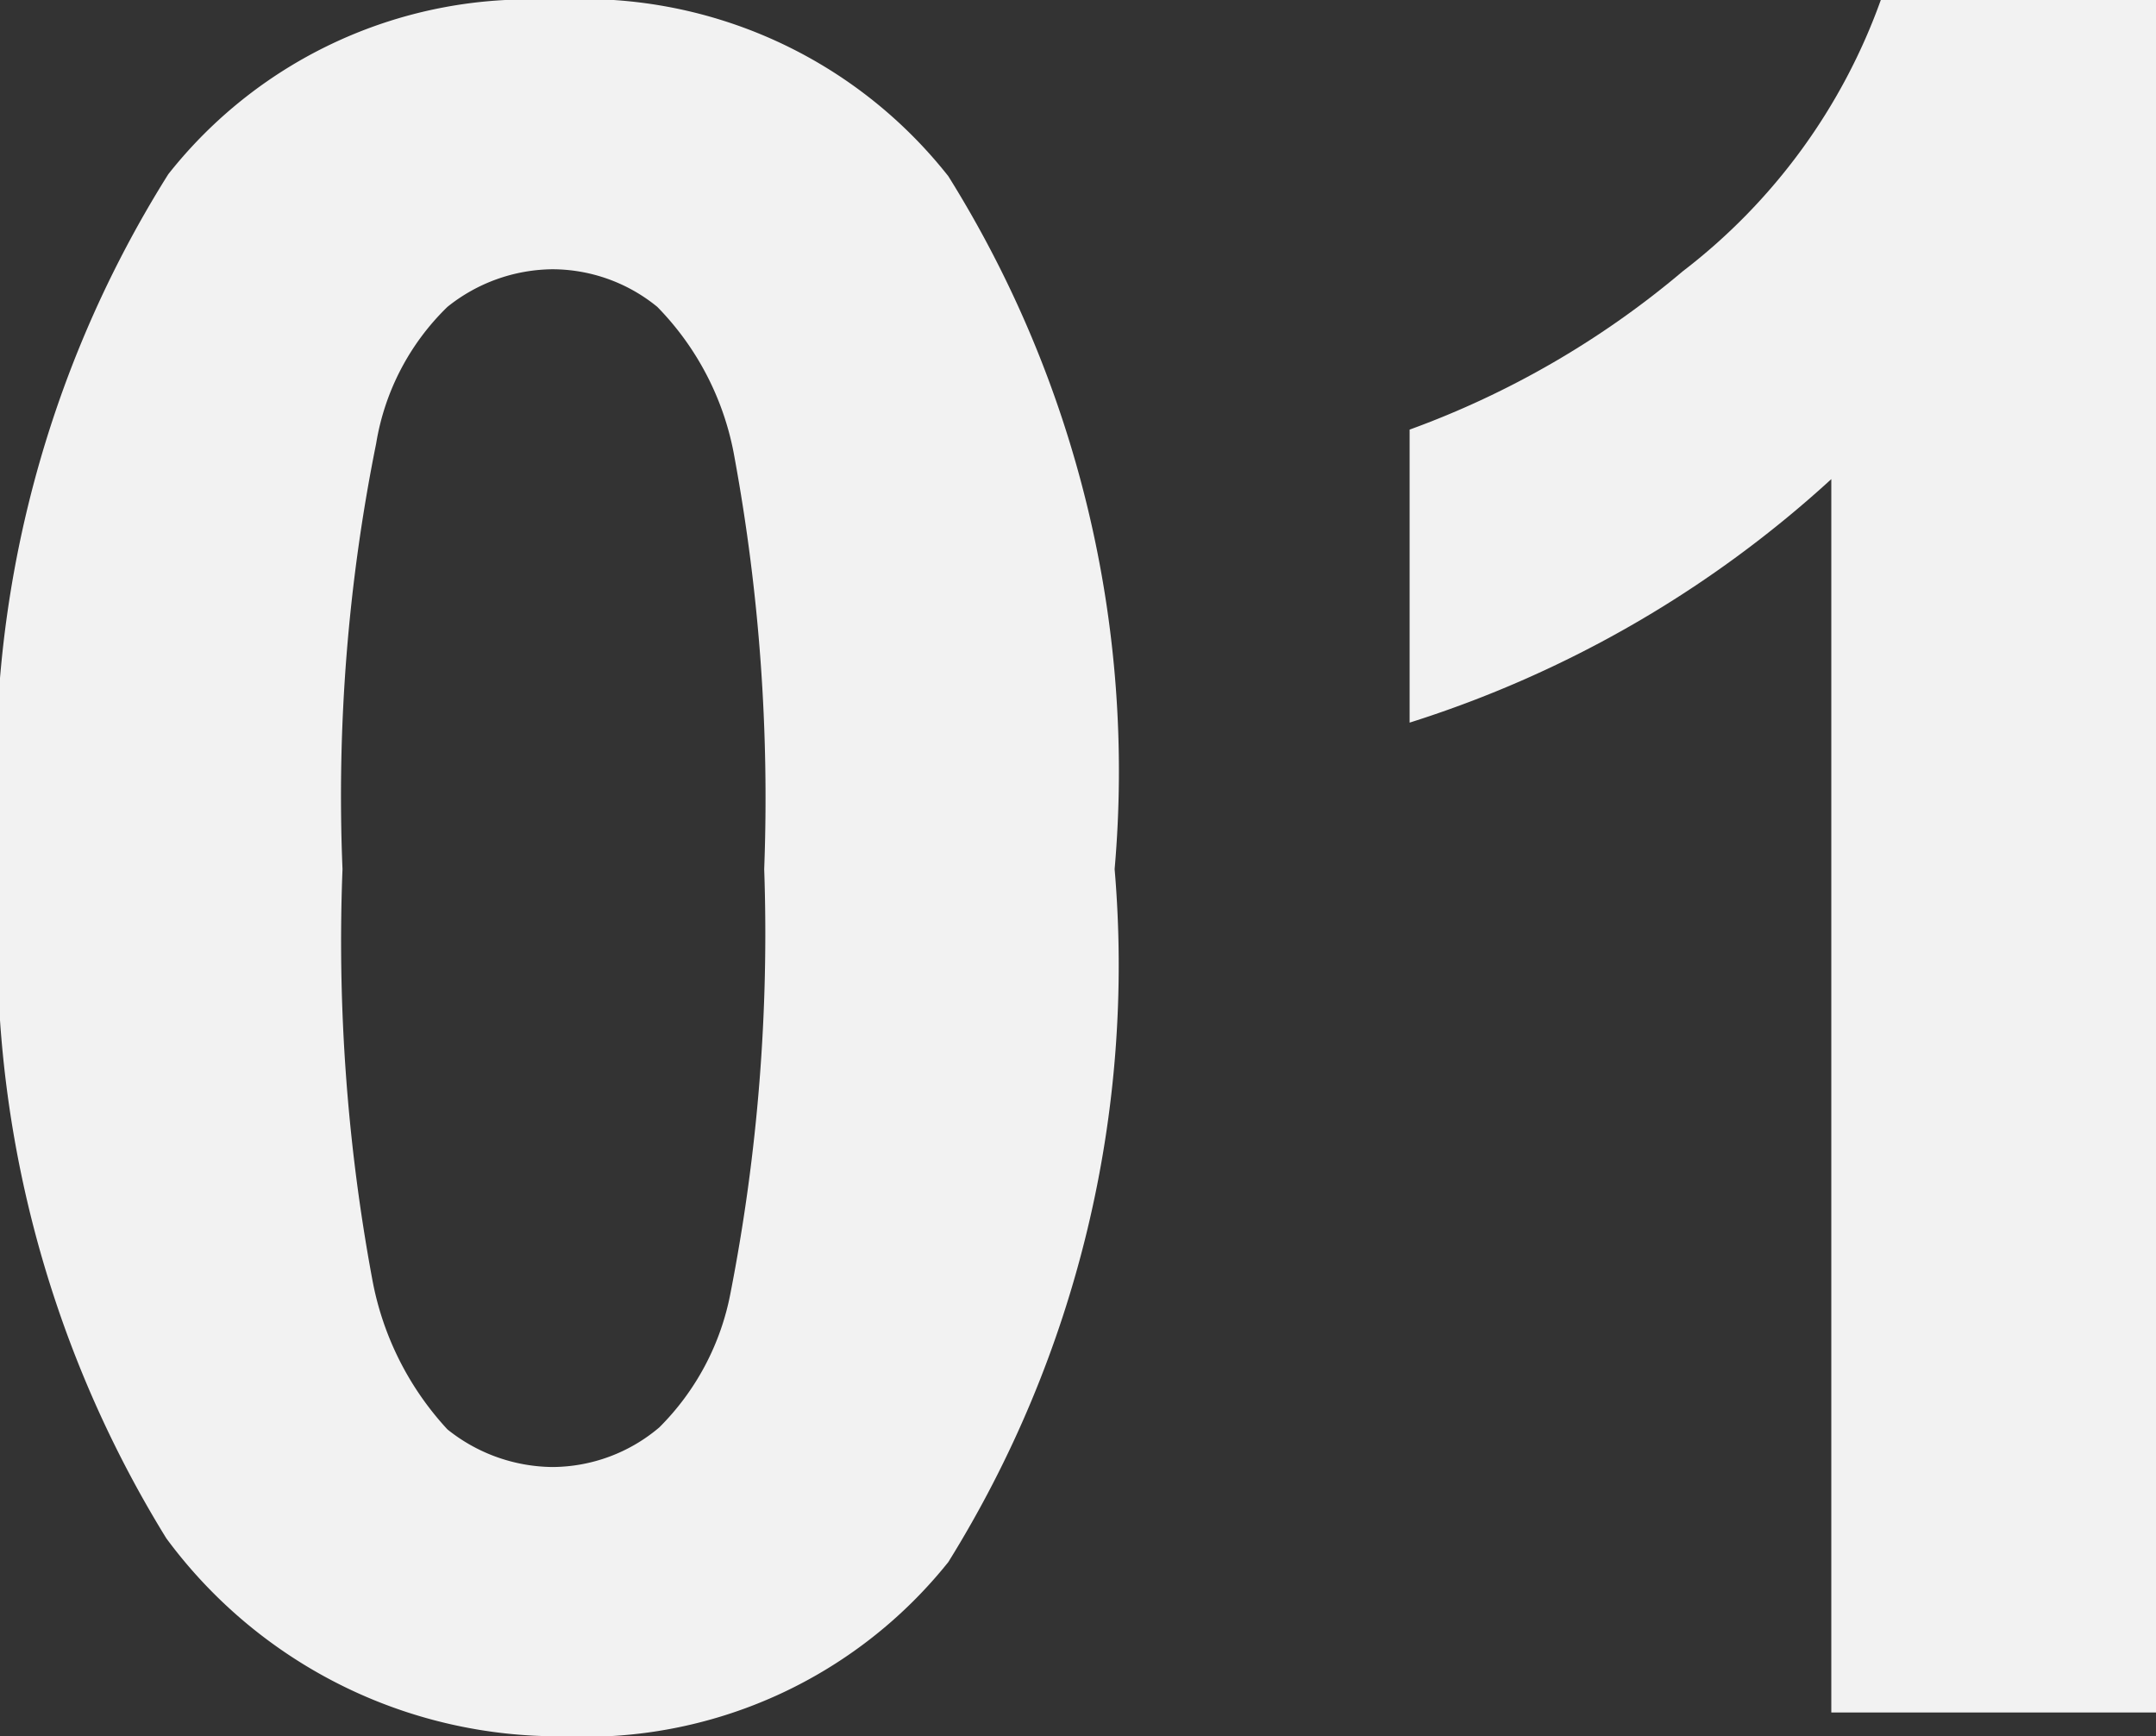 <svg id="Laag_1" data-name="Laag 1" xmlns="http://www.w3.org/2000/svg" viewBox="0 0 10.89 8.77"><rect x="0" y="0" width="10.89" height="8.77" fill="#333333" stroke="none"/><defs><style>.cls-1{fill:#f2f2f2;}</style></defs><path class="cls-1" d="M3.29,3.35a2.35,2.35,0,0,1,2,.89,5.67,5.67,0,0,1,.84,3.5,5.71,5.71,0,0,1-.84,3.5,2.35,2.35,0,0,1-1.95.88,2.46,2.46,0,0,1-2-1A5.73,5.73,0,0,1,.5,7.72a5.67,5.67,0,0,1,.85-3.49A2.32,2.32,0,0,1,3.29,3.35Zm0,1.36a.86.86,0,0,0-.53.19,1.24,1.24,0,0,0-.36.69,9,9,0,0,0-.17,2.15,9.35,9.35,0,0,0,.15,2.07,1.52,1.52,0,0,0,.38.76.86.86,0,0,0,.53.19.84.84,0,0,0,.54-.2,1.3,1.3,0,0,0,.36-.68,9.45,9.45,0,0,0,.17-2.14,9.52,9.52,0,0,0-.15-2.08,1.44,1.44,0,0,0-.39-.76A.84.84,0,0,0,3.29,4.71Z" transform="translate(-0.5 -3.35)"/><path class="cls-1" d="M11.4,12H9.75V5.77A5.69,5.69,0,0,1,7.62,7V5.52A4.54,4.54,0,0,0,9,4.72a3,3,0,0,0,1-1.37H11.4Z" transform="translate(-0.5 -3.35)"/></svg>